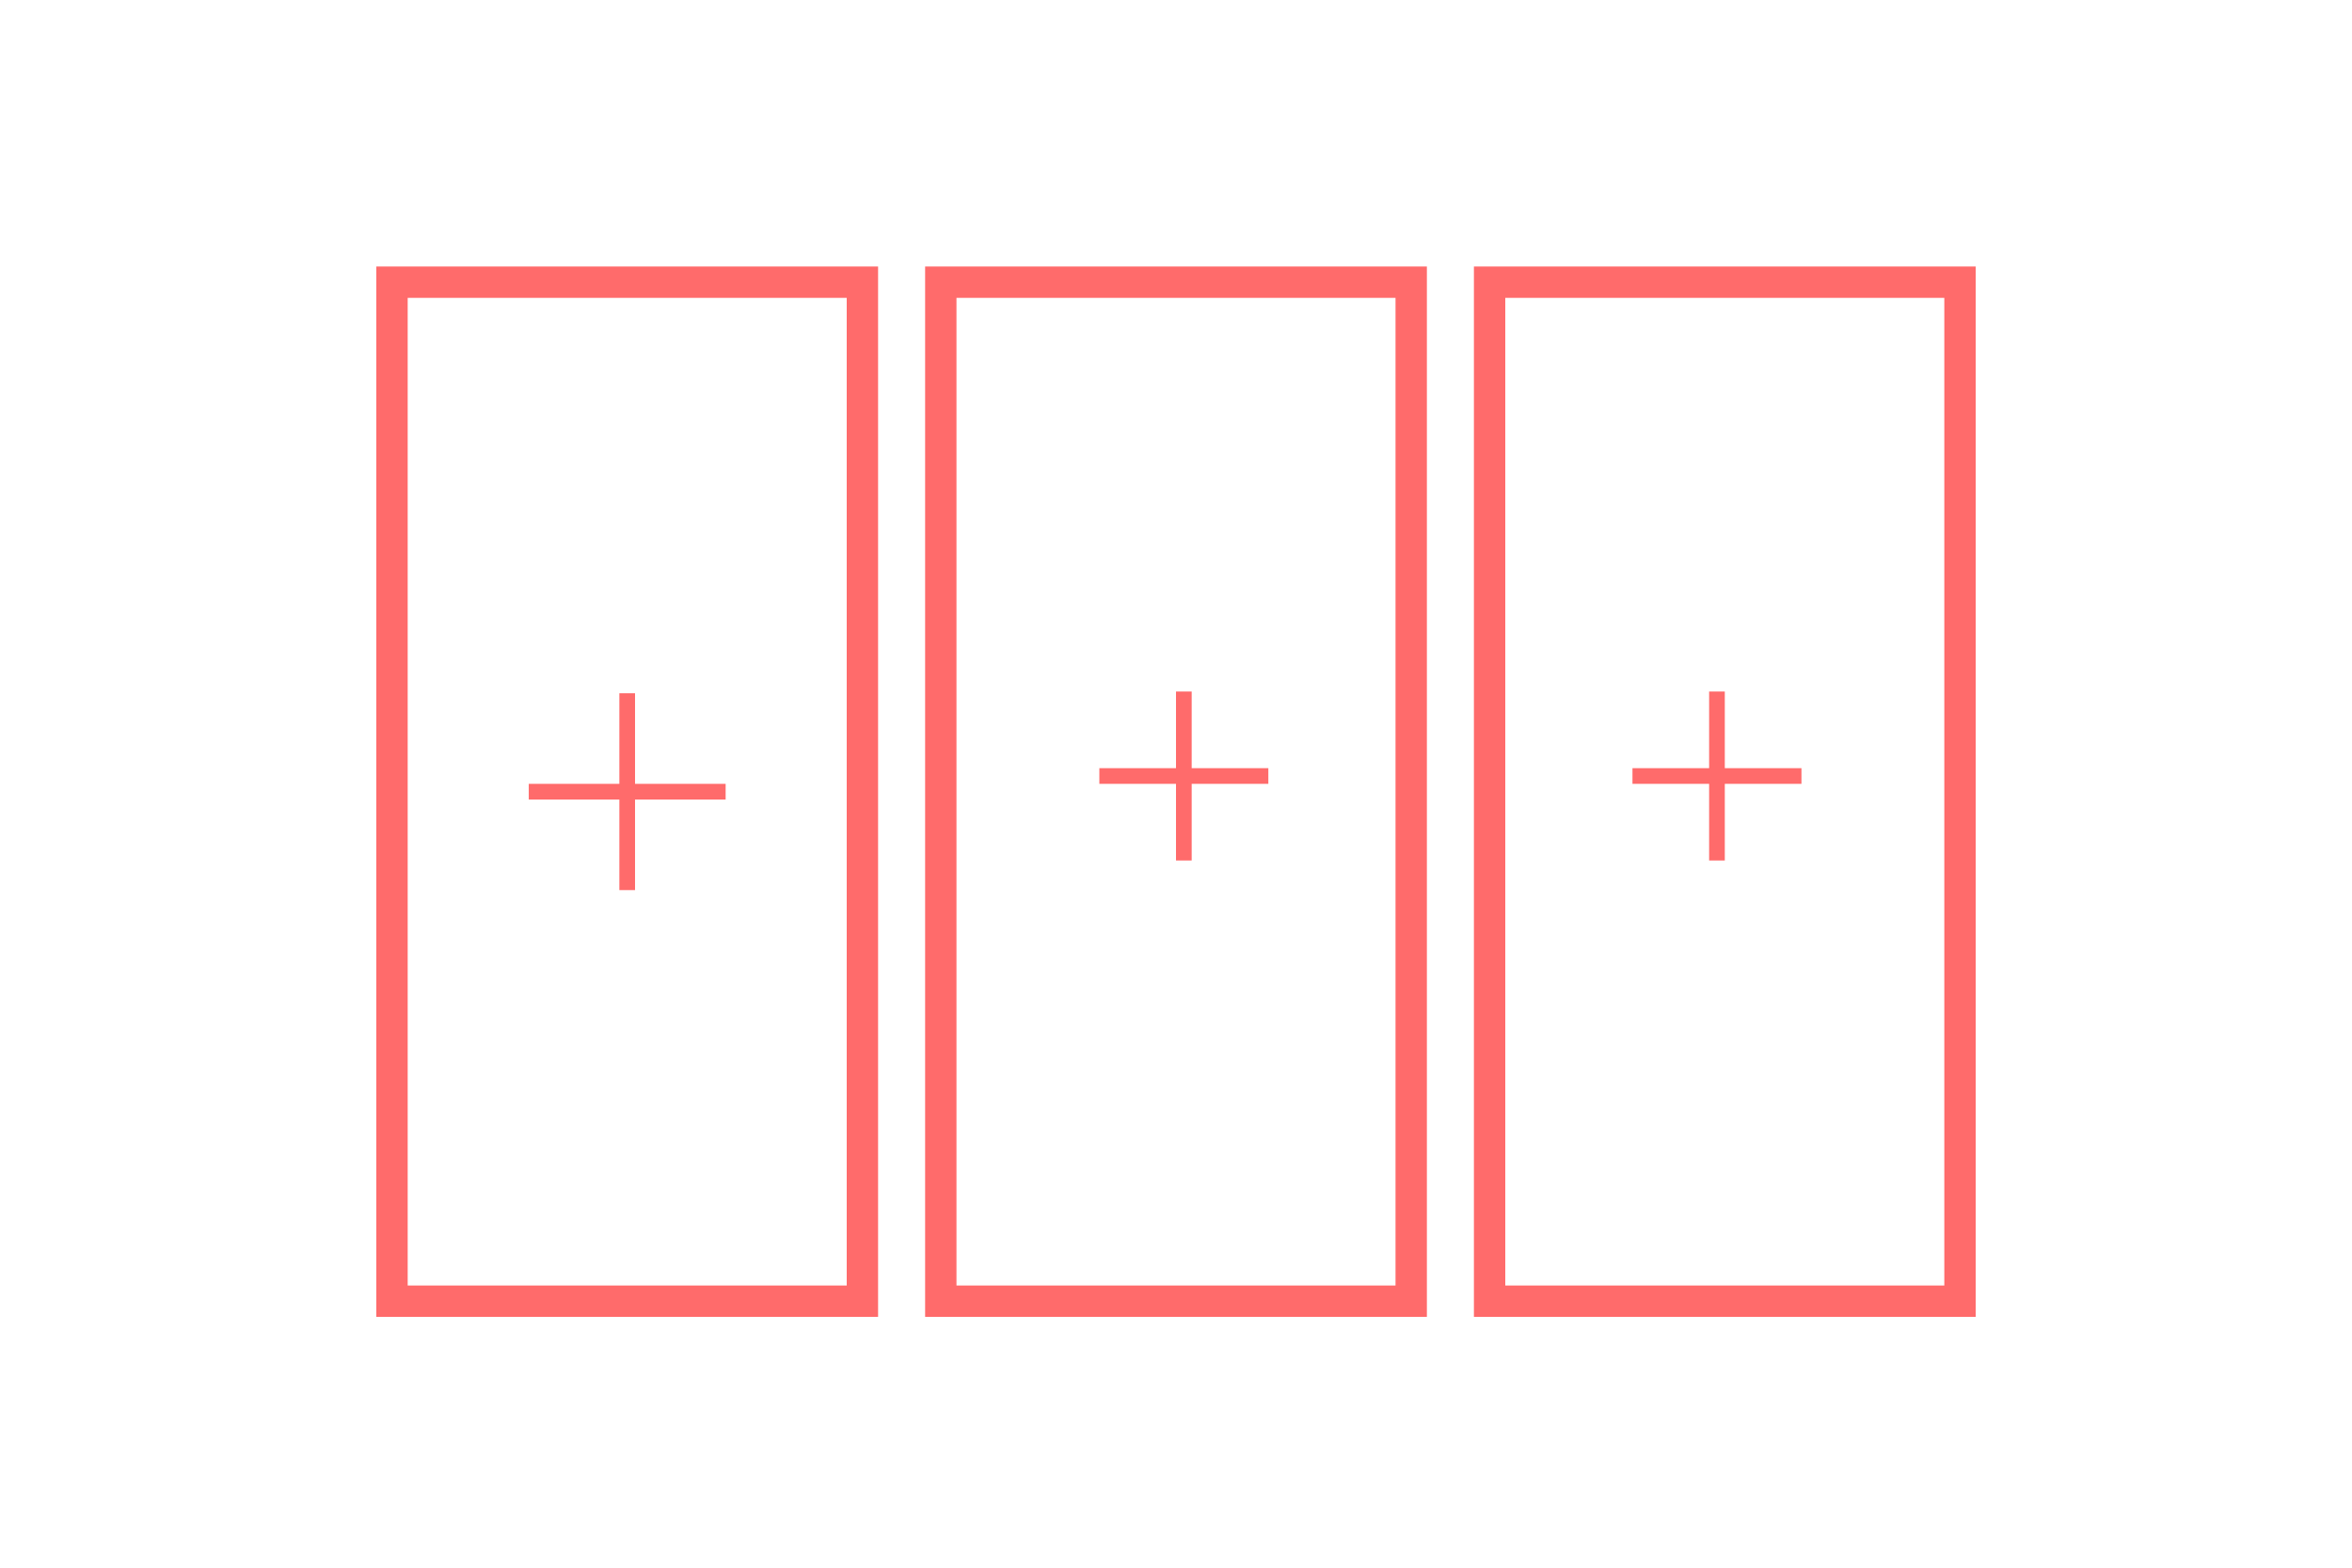 <svg height="100" viewBox="0 0 150 100" width="150" xmlns="http://www.w3.org/2000/svg"><g fill="none" fill-rule="evenodd" stroke="#ff6b6b"><g stroke-width="2"><path d="m25 18h30v65h-30z"/><path d="m60 18h30v65h-30z"/><path d="m95 18h30v65h-30z"/></g><g stroke-linecap="square" transform="translate(33 44)"><path d="m7 .722v11.556"/><path d="m2 .722v11.556" transform="matrix(0 1 -1 0 13.5 4.5)"/></g><g stroke-linecap="square" transform="translate(70 44)"><path d="m5.5.611v9.778"/><path d="m1.5.611v9.778" transform="matrix(0 1 -1 0 11 4)"/></g><g stroke-linecap="square" transform="translate(104 44)"><path d="m5.5.611v9.778"/><path d="m1.5.611v9.778" transform="matrix(0 1 -1 0 11 4)"/></g></g></svg>